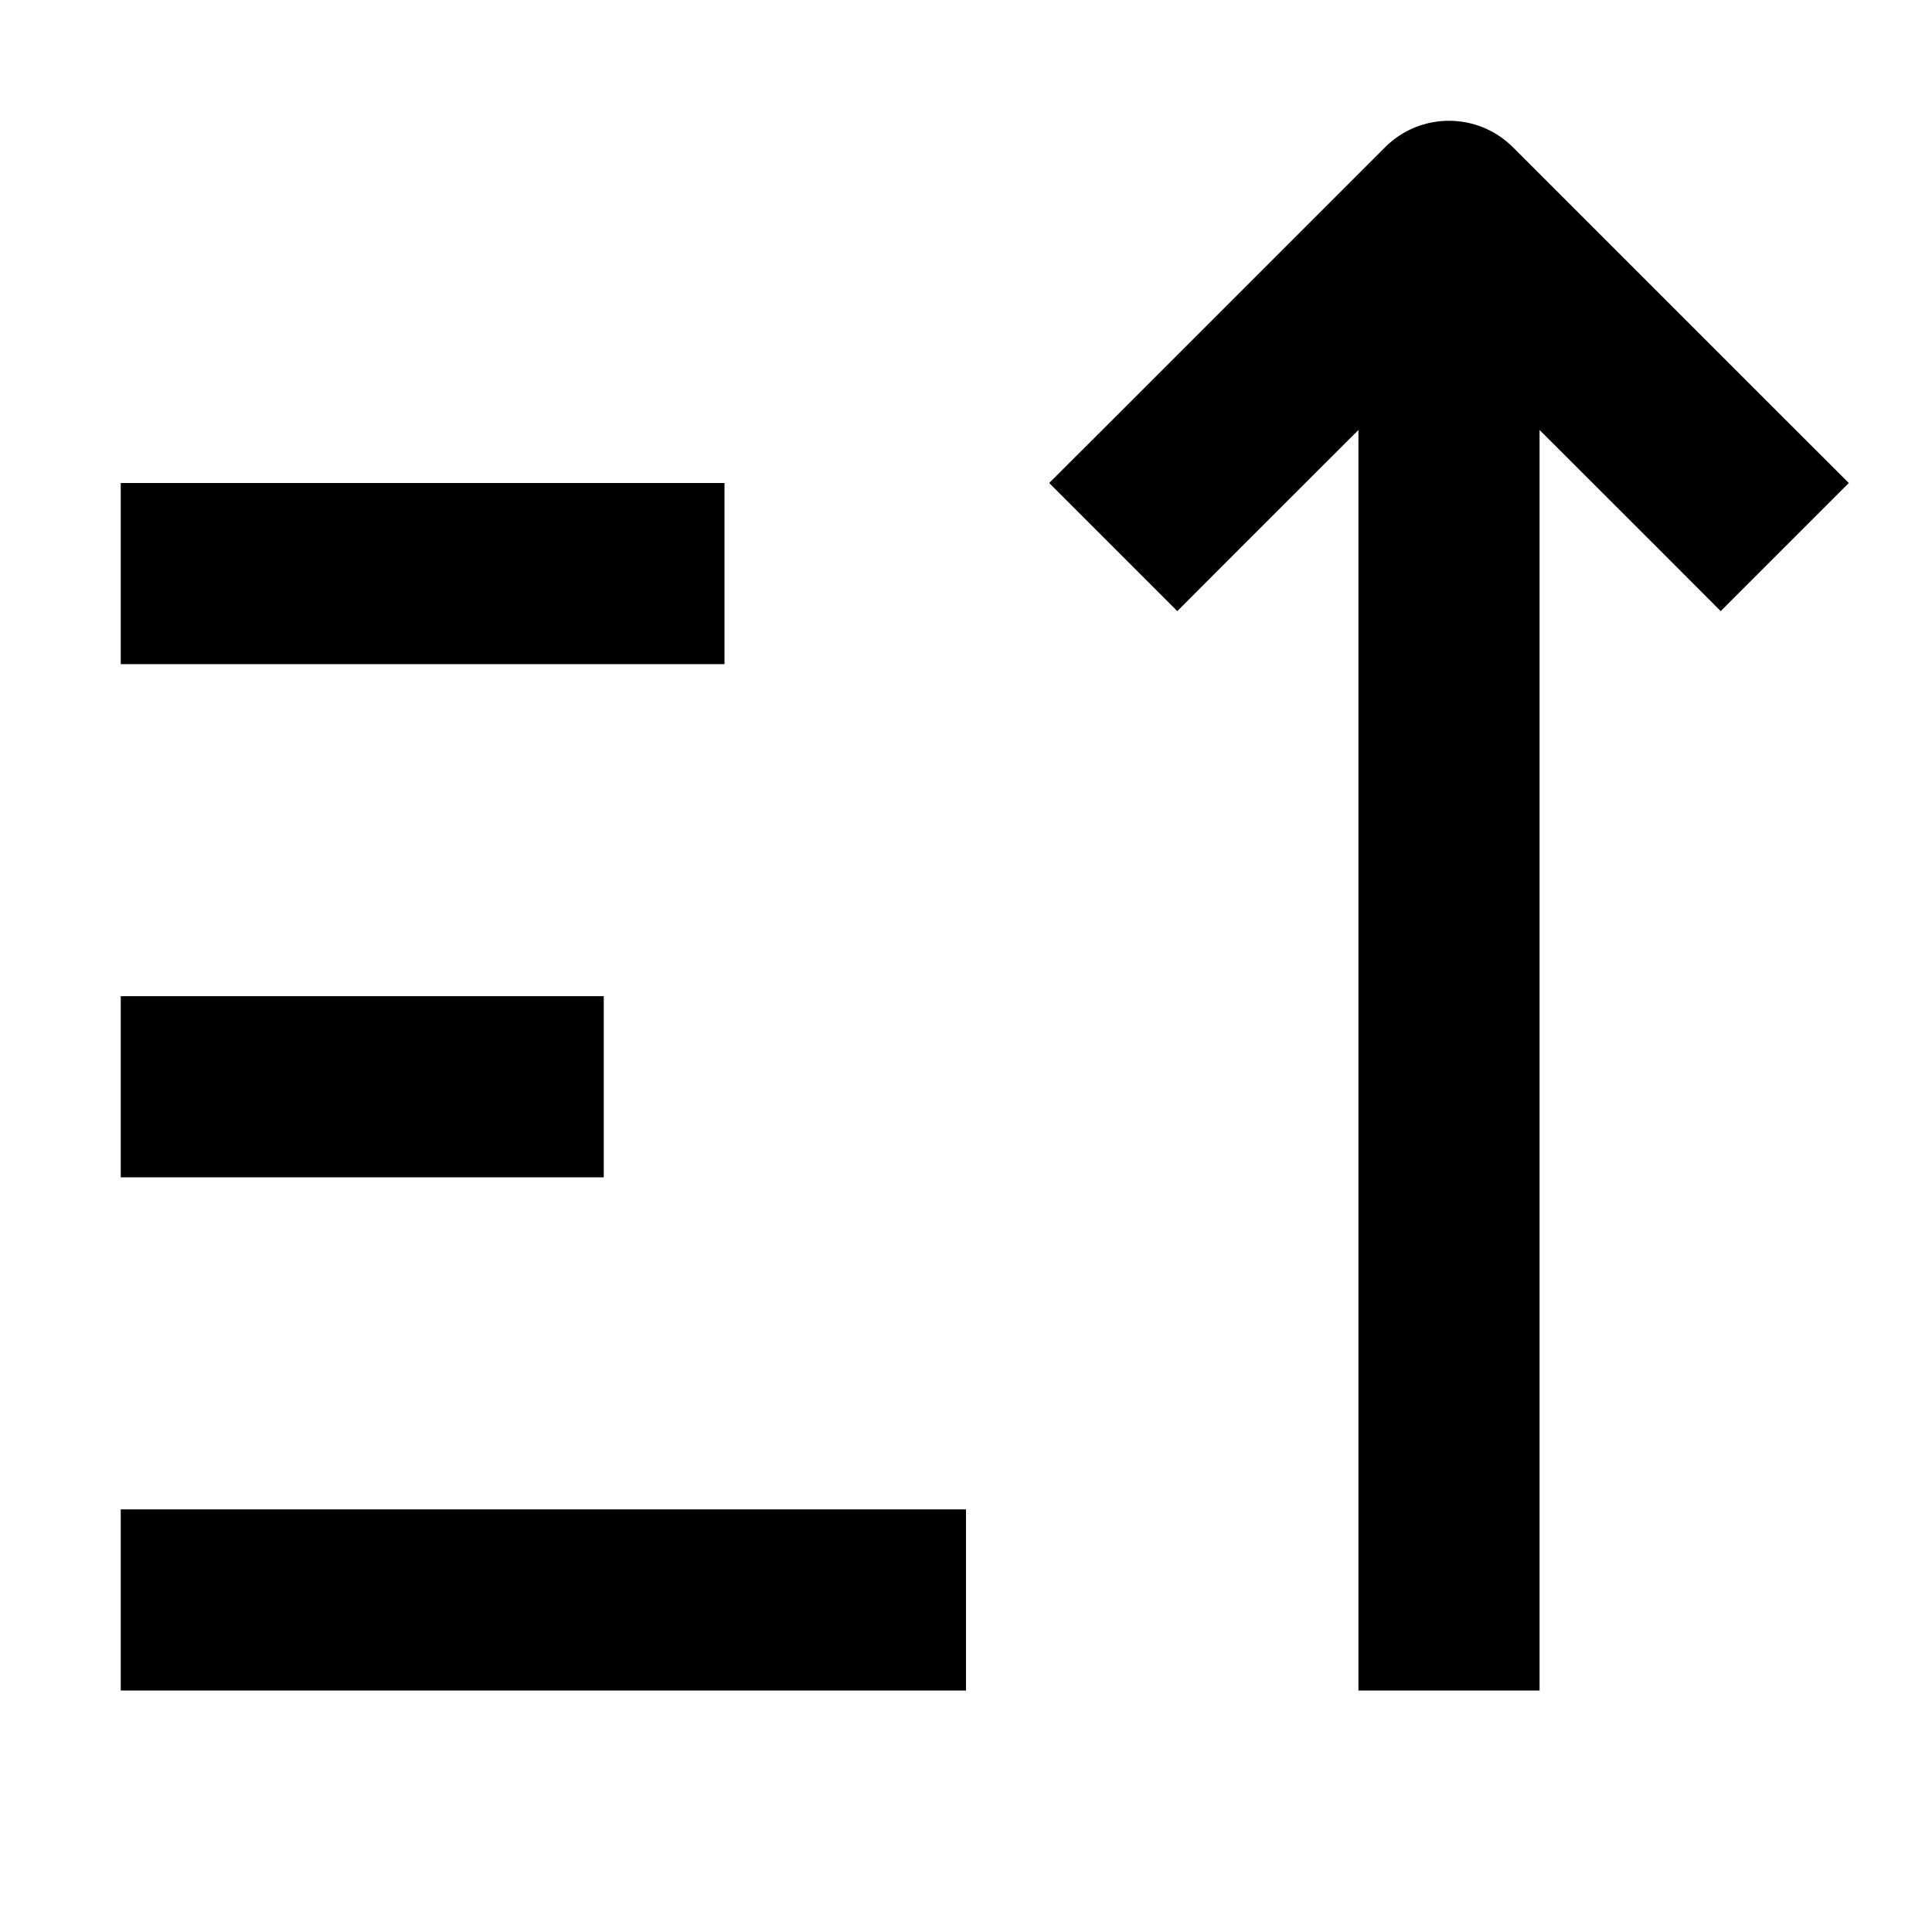 <svg stroke-linejoin="round" viewBox="0 0 16 16" width="1em" height="1em"><path fill-rule="evenodd" clip-rule="evenodd" d="M12.53 1.22C12.237 0.927 11.763 0.927 11.47 1.22L9.22 3.47L8.689 4L9.75 5.061L10.28 4.53L11.25 3.561V13.25V14H12.75V13.25V3.561L13.72 4.53L14.25 5.061L15.311 4L14.78 3.47L12.53 1.22ZM1.75 4H1V5.5H1.75H5.25H6V4H5.25H1.75ZM1.75 8.25H1V9.75H1.75H4.25H5V8.25H4.25H1.75ZM1.75 12.5H1V14H1.75H7.25H8V12.5H7.25H1.75Z" fill="currentColor"></path></svg>